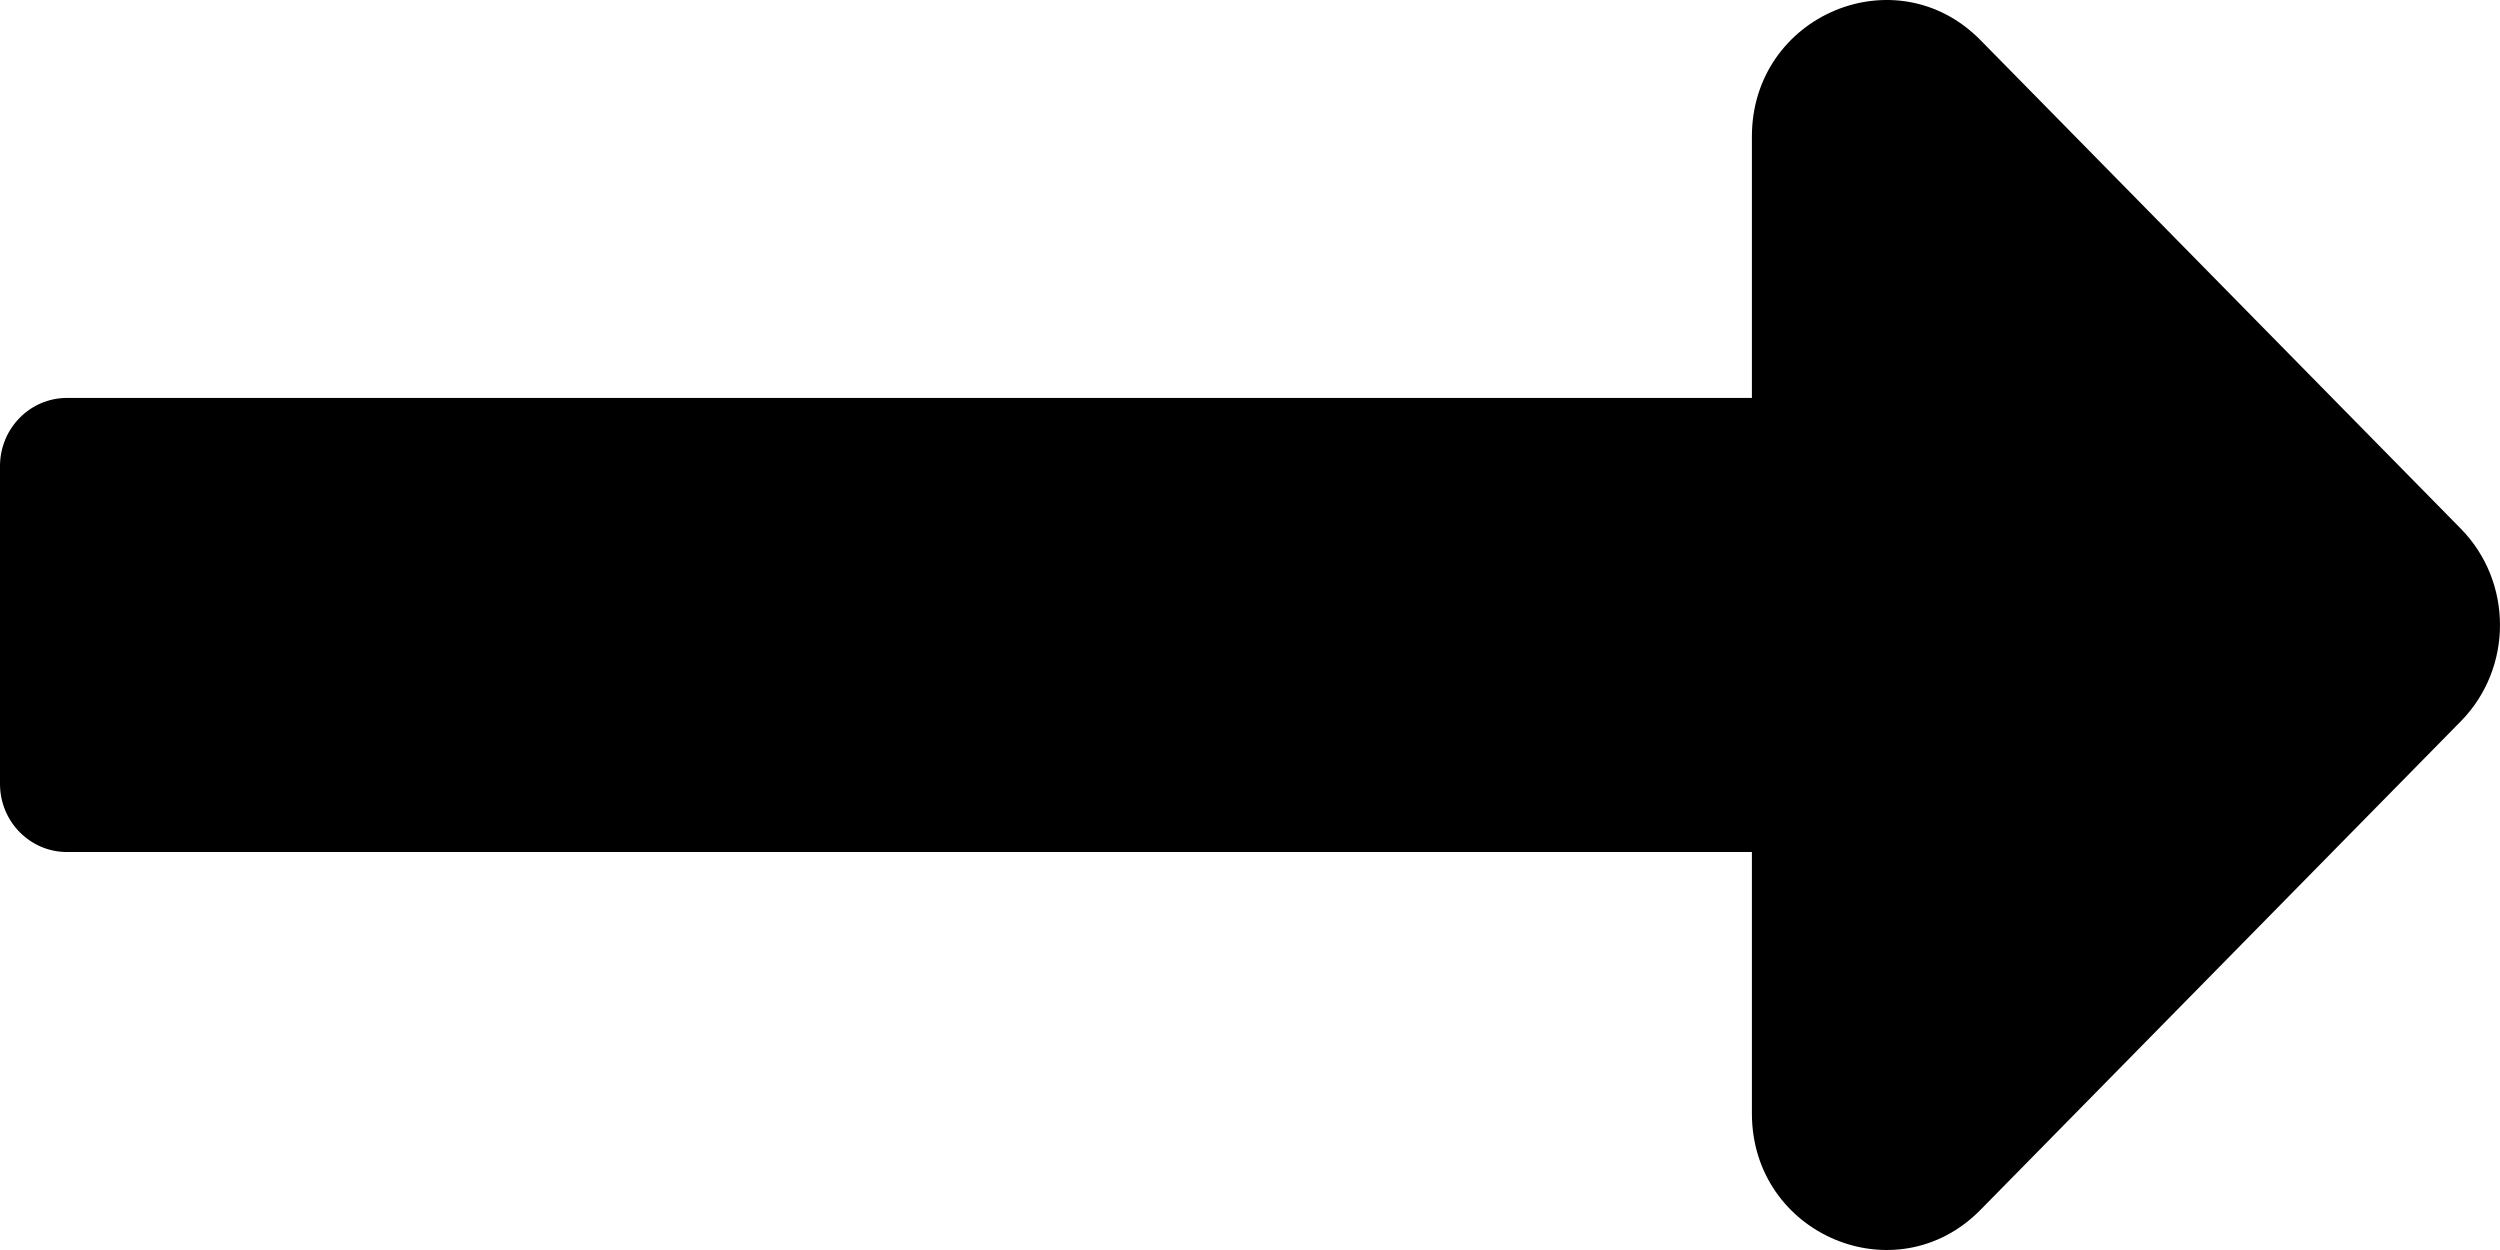 <svg width="58" height="29" viewBox="0 0 58 29" fill="none" xmlns="http://www.w3.org/2000/svg">
<path d="M40.644 9.232H1.554C0.696 9.232 0 9.94 0 10.813V18.187C0 19.06 0.696 19.767 1.554 19.767H40.644V25.833C40.644 28.649 43.991 30.059 45.948 28.068L57.09 16.735C58.303 15.501 58.303 13.499 57.09 12.265L45.948 0.932C43.991 -1.059 40.644 0.351 40.644 3.167V9.232Z" fill="black"/>
</svg>
